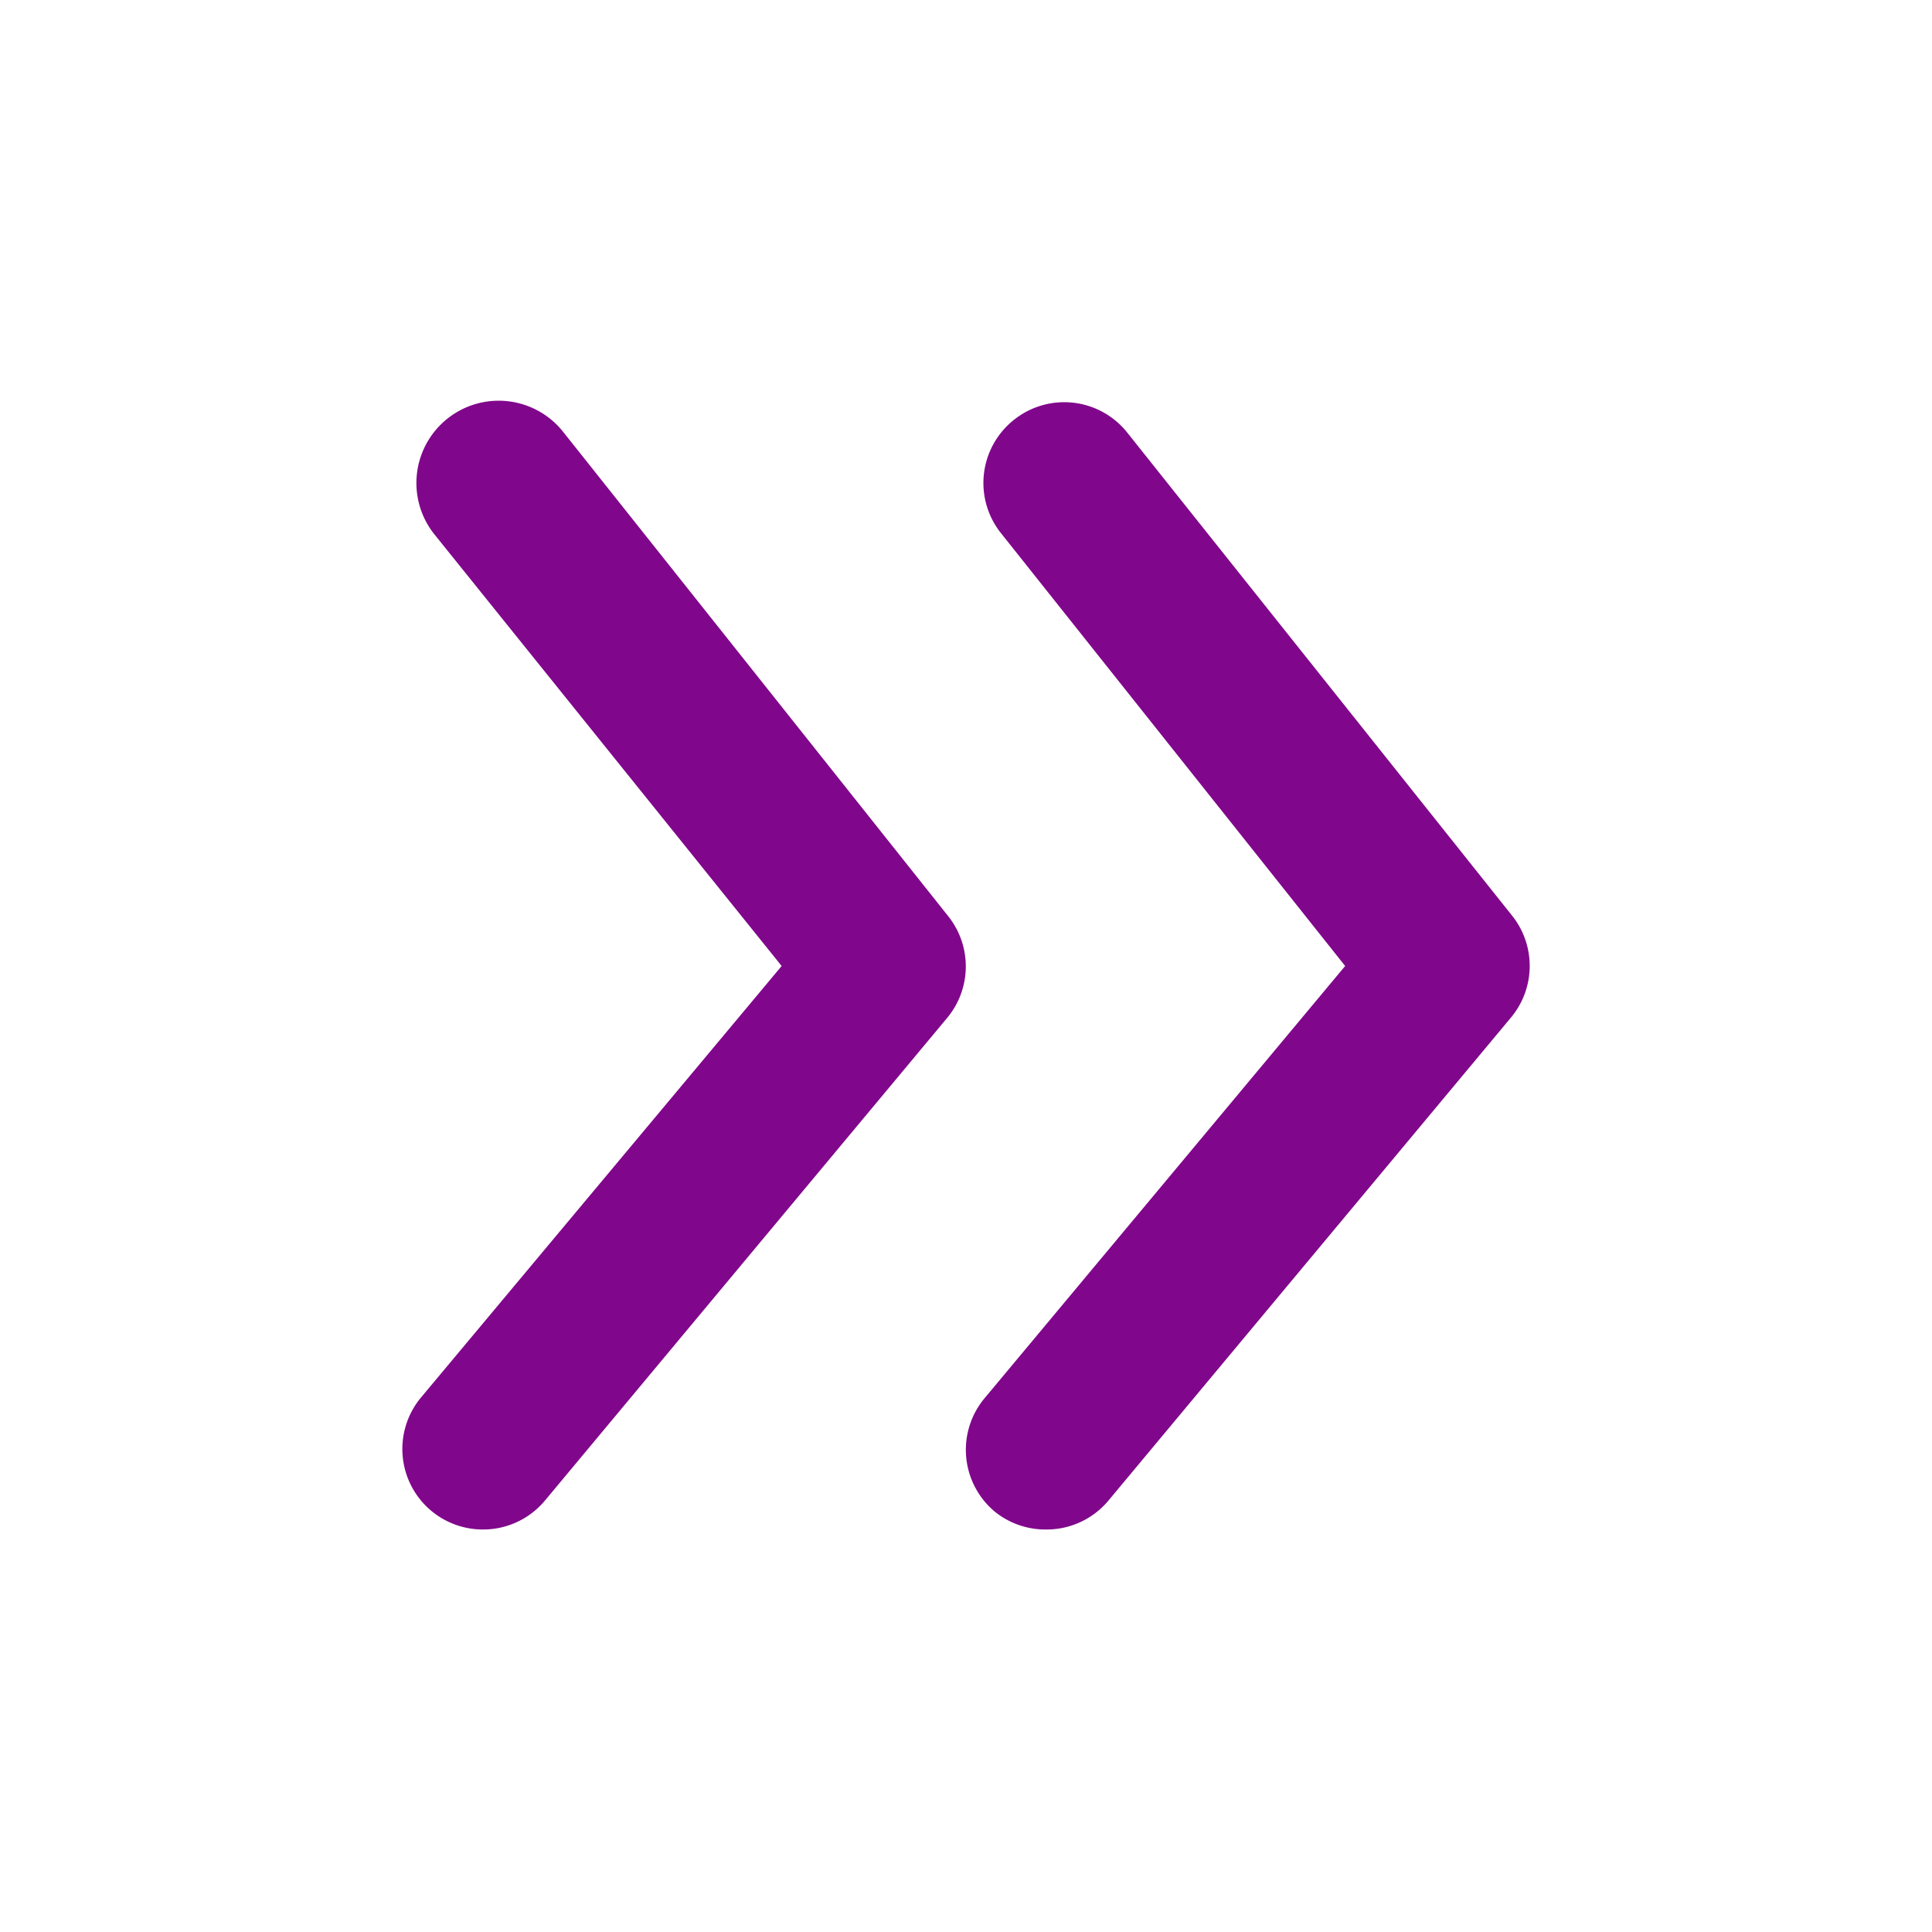 <svg xmlns="http://www.w3.org/2000/svg" viewBox="0 0 24 24" id="RightArrow"><g data-name="Layer 2" fill="#80078b" class="color000000 svgShape"><g data-name="arrowhead-right" fill="#80078b" class="color000000 svgShape"><path d="m18.78 11.37-4.78-6a1 1 0 0 0-1.41-.15 1 1 0 0 0-.15 1.41L16.71 12l-4.48 5.37a1 1 0 0 0 .13 1.41A1 1 0 0 0 13 19a1 1 0 0 0 .77-.36l5-6a1 1 0 0 0 .01-1.27z" fill="#80078b" class="color000000 svgShape"></path><path d="M7 5.37a1 1 0 0 0-1.61 1.26L9.71 12l-4.48 5.36a1 1 0 0 0 .13 1.41A1 1 0 0 0 6 19a1 1 0 0 0 .77-.36l5-6a1 1 0 0 0 0-1.27z" fill="#80078b" class="color000000 svgShape"></path></g></g></svg>